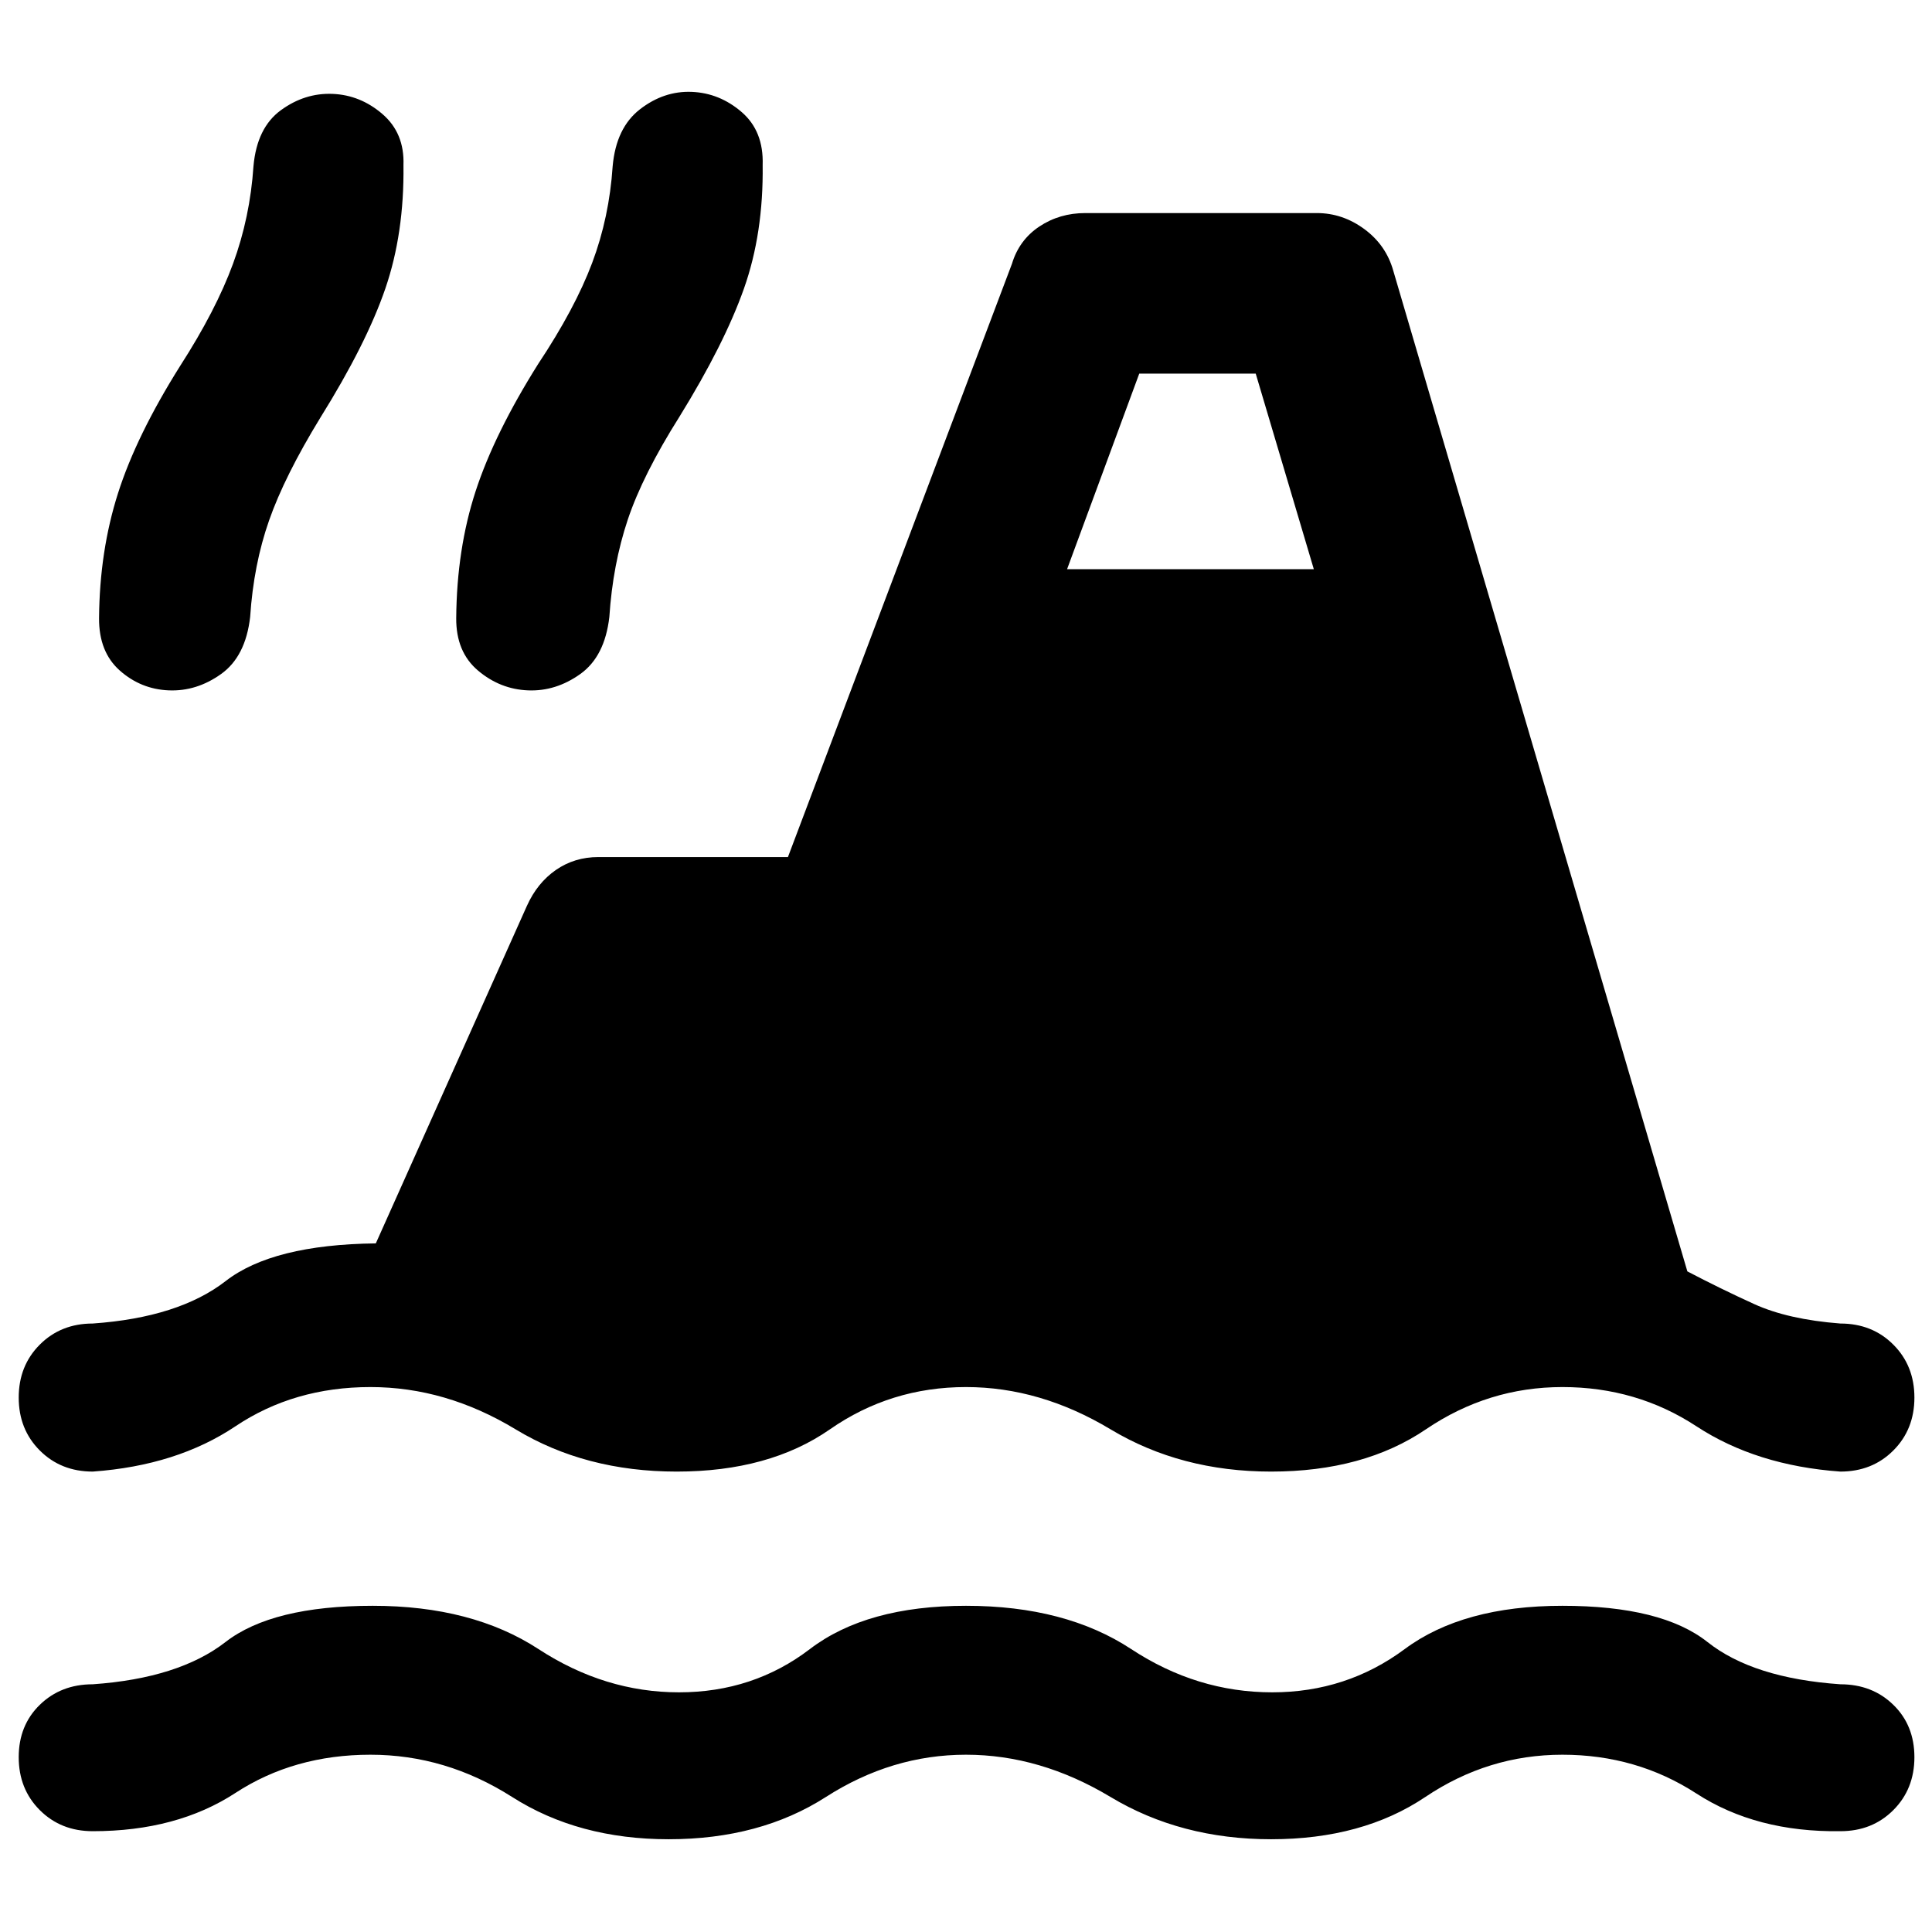 <svg xmlns="http://www.w3.org/2000/svg" height="48" viewBox="0 -960 960 960" width="48"><path d="M46.09-50.09q-15.83 0-26.31-10.47Q9.3-71.04 9.3-86.87q0-15.82 10.48-26.02t26.31-10.2q42.78-3 65.97-21 23.2-18 73.16-18 49.39 0 82.34 21.5 32.96 21.5 69.83 21.5t65.04-21.5q28.18-21.5 77.57-21.5 49.39 0 82.07 21.5 32.67 21.5 70.1 21.5 36.87 0 65.83-21.5t78.35-21.5q49.39 0 72.09 18 22.69 18 66.04 21 15.83 0 26.3 10.2 10.48 10.2 10.48 26.02 0 15.83-10.48 26.31-10.47 10.47-26.3 10.47-41.78.57-71.52-18.71-29.74-19.29-66.61-19.29-36.87 0-68.11 21-31.24 21-76.63 21-44.83 0-79.78-21-34.96-21-71.83-21t-69.61 21q-32.74 21-78.13 21-44.83 0-77.78-21-32.96-21-70.39-21-38 0-67.11 19t-70.89 19Zm0-178.69q-15.83 0-26.31-10.48Q9.3-249.74 9.3-265.56q0-15.83 10.48-26.31 10.48-10.48 26.31-10.48 42.73-3 66.06-21.11 23.33-18.11 74.59-18.71l75.09-167.74q5.13-11.39 14.39-17.81 9.26-6.41 21.08-6.41h94.22l111.31-294.78q3.56-11.83 13.61-18.53 10.04-6.69 22.86-6.69h115.01q12.82 0 23.65 7.98 10.82 7.98 14.39 20.8l146.09 497.09q16.34 8.56 33.19 16.24 16.85 7.67 42.85 9.67 15.83 0 26.3 10.48 10.48 10.48 10.48 26.31 0 15.82-10.48 26.3-10.47 10.48-26.3 10.48-41.78-3-71.52-22.5-29.74-19.5-66.61-19.5-36.87 0-67.83 21-30.95 21-76.91 21-44.83 0-79.78-21-34.96-21-71.83-21-37.43 0-67.61 21-30.17 21-76.13 21-45.39 0-80.07-21-34.67-21-72.1-21-38 0-67.11 19.5t-70.89 22.5Zm37.78-388.18q-13.83-.56-24.31-9.82-10.47-9.26-10.34-26.09.26-33.31 9.41-62.02 9.15-28.72 30.89-63.29 17.74-27.56 26.24-50.69t10.19-48.57q1.7-19.08 13.59-27.78 11.89-8.69 25.72-8.13 13.83.57 24.8 10.04 10.98 9.48 10.42 25.31.43 33.87-9 61.37-9.44 27.5-32.31 64.19-17.74 29-25.45 51-7.72 22-9.42 48-2.26 19.66-14.43 28.35-12.18 8.7-26 8.13Zm178.48 0q-13.83-.56-24.81-9.82-10.98-9.26-10.85-26.09.27-34.31 9.63-63.02 9.37-28.72 31.11-63.29 18.31-27.56 26.81-50.19t10.19-48.07q1.7-19.08 13.59-28.28 11.89-9.19 25.72-8.63 13.82.57 24.8 10.04 10.98 9.48 10.42 26.31.43 33.87-9.29 61.37-9.71 27.5-32.02 63.63-18.3 29-25.74 51.28-7.43 22.28-9.13 48.28-2.26 19.66-14.43 28.35-12.18 8.7-26 8.13Zm267.87-60.21h122.61l-28.87-97.18h-57.87l-35.87 97.18Z"/></svg>